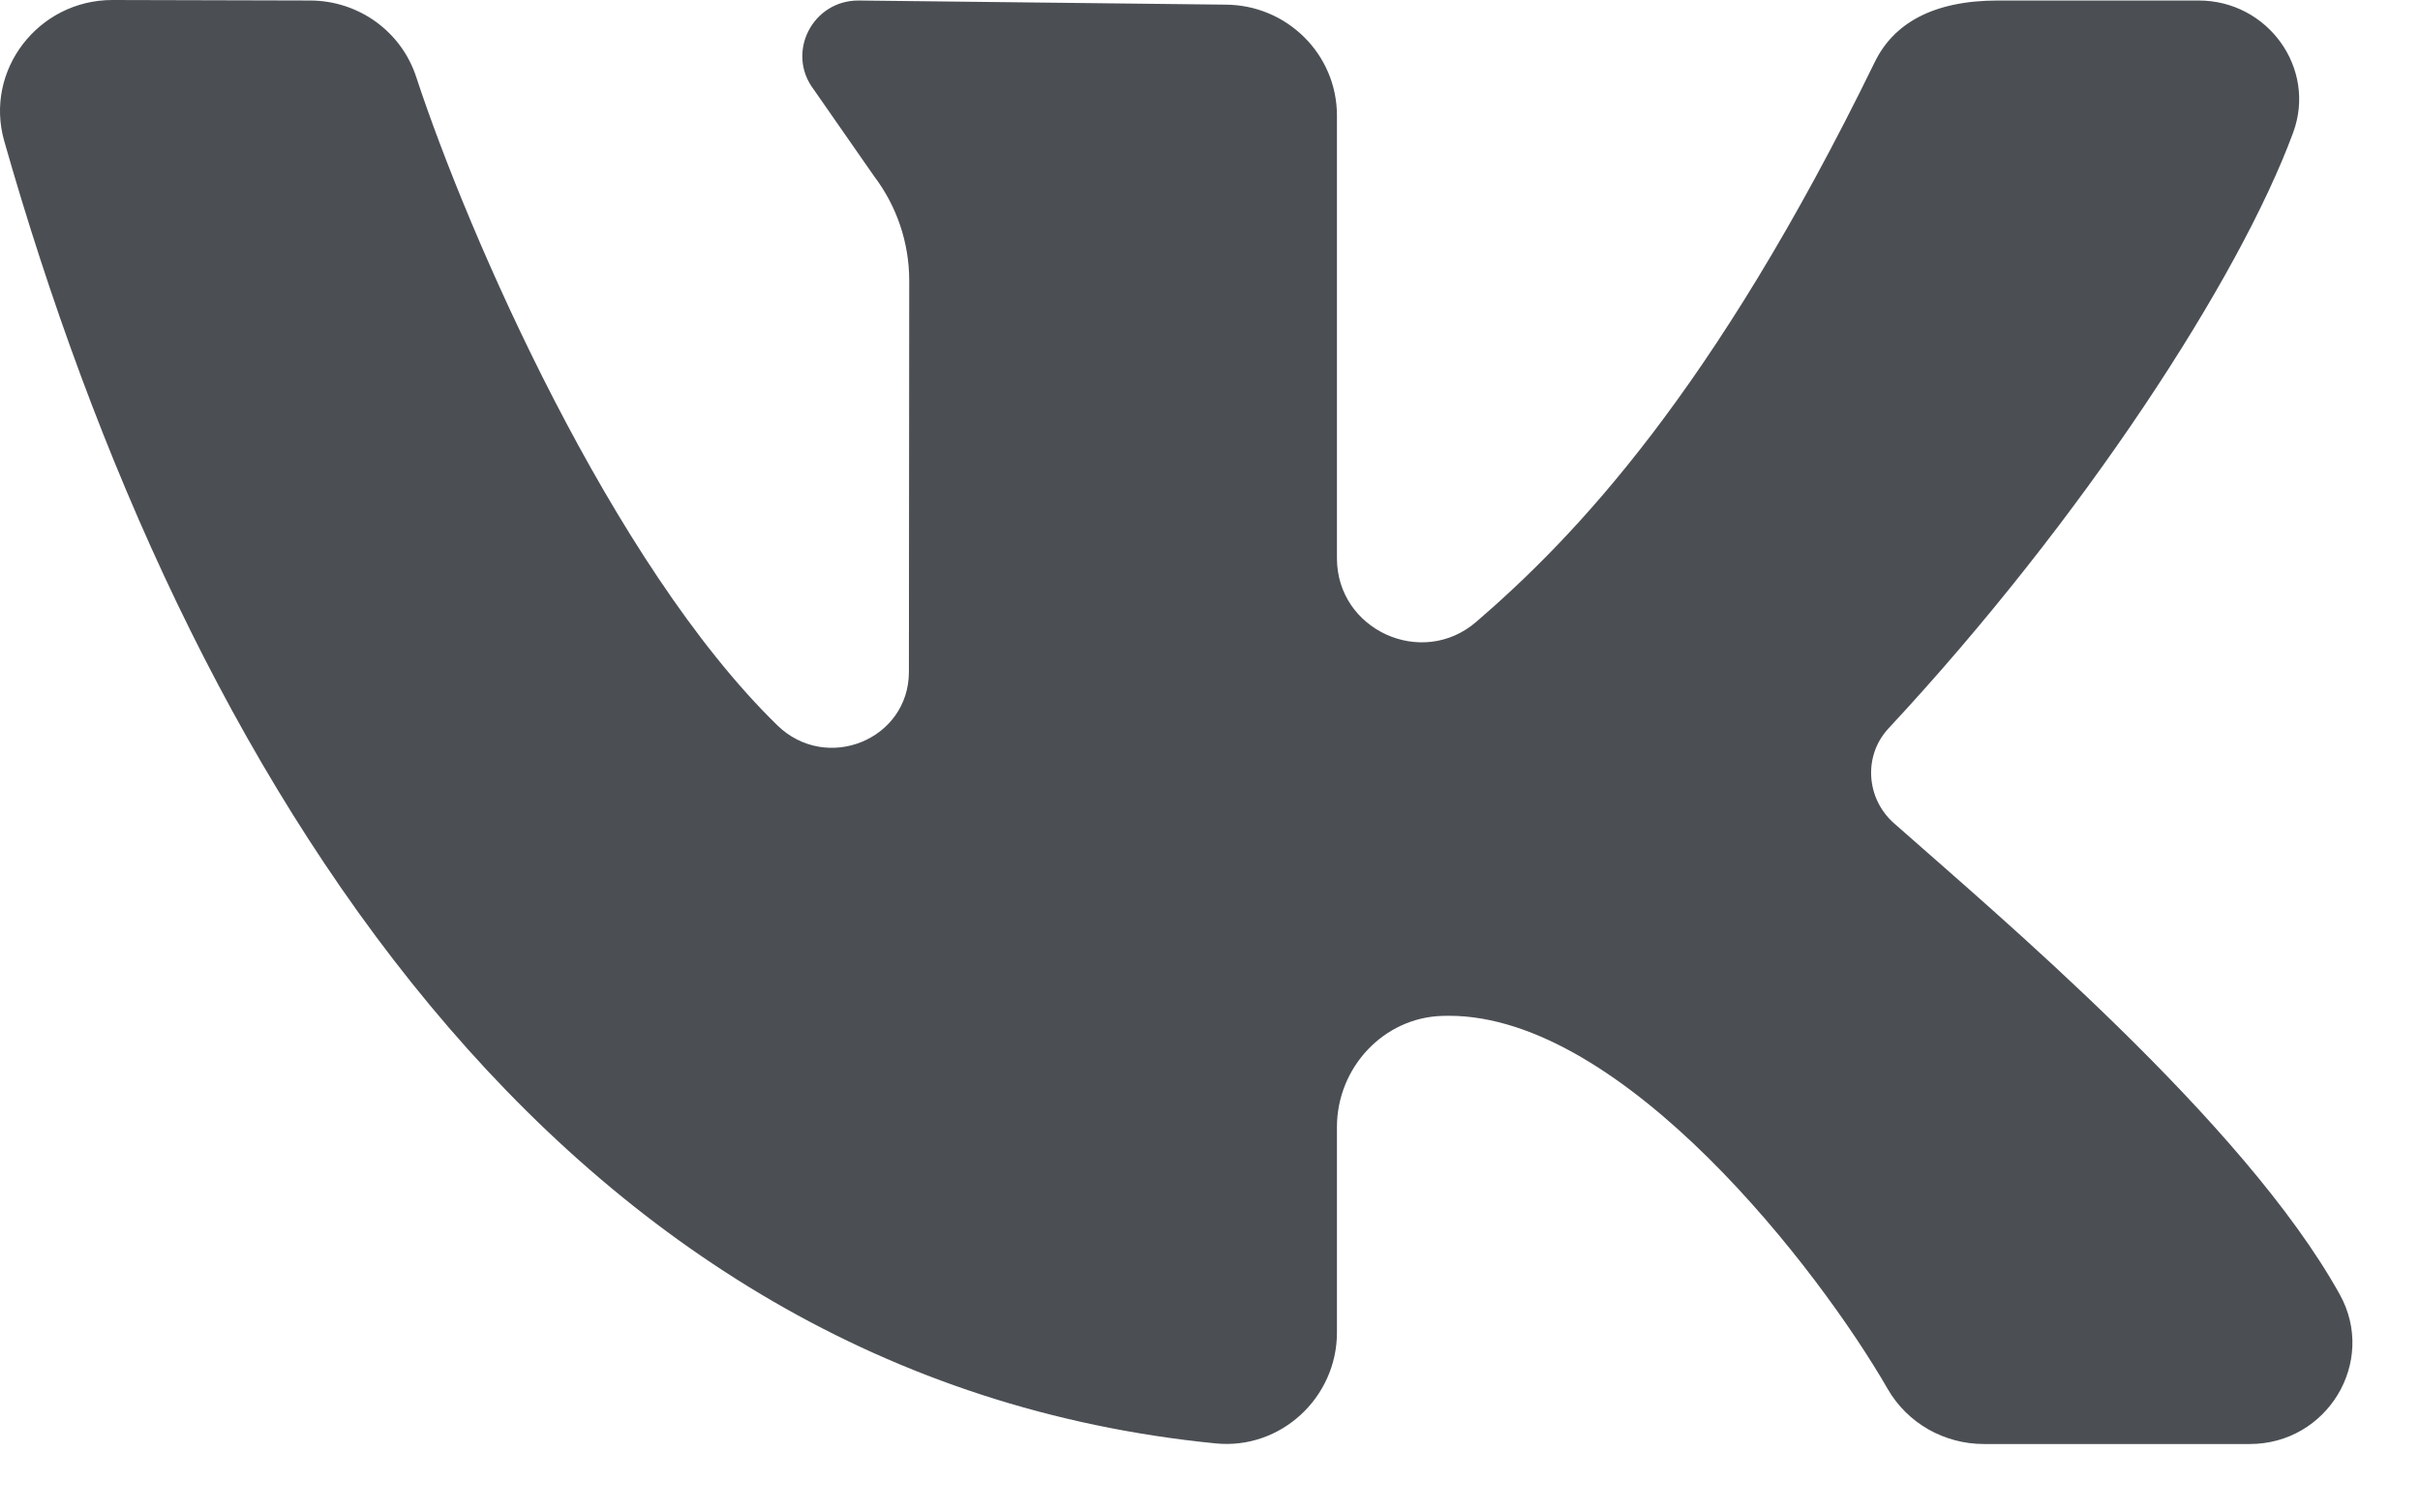 <svg width="24" height="15" viewBox="0 0 24 15" fill="none" xmlns="http://www.w3.org/2000/svg">
<path d="M23.204 12.837C22.251 11.122 19.797 9.062 18.784 8.165C18.506 7.92 18.477 7.495 18.729 7.224C20.663 5.146 22.21 2.758 22.742 1.315C22.977 0.678 22.491 0.005 21.805 0.005H19.816C19.16 0.005 18.776 0.24 18.593 0.615C16.986 3.908 15.607 5.333 14.642 6.166C14.102 6.633 13.259 6.247 13.259 5.537C13.259 4.169 13.259 2.4 13.259 1.146C13.259 0.538 12.762 0.046 12.149 0.046L8.513 0.005C8.056 0.005 7.794 0.523 8.069 0.886L8.669 1.748C8.895 2.046 9.017 2.409 9.017 2.782L9.014 6.662C9.014 7.337 8.196 7.667 7.71 7.194C6.067 5.594 4.641 2.326 4.128 0.764C3.98 0.311 3.556 0.006 3.075 0.005L1.115 0C0.38 0 -0.158 0.697 0.042 1.399C1.833 7.686 5.508 13.667 12.057 14.315C12.703 14.379 13.259 13.859 13.259 13.216V11.177C13.259 10.592 13.718 10.09 14.308 10.075C14.328 10.074 14.349 10.074 14.37 10.074C16.102 10.074 18.042 12.595 18.721 13.775C18.916 14.114 19.281 14.321 19.675 14.321H22.312C23.081 14.321 23.575 13.505 23.204 12.837Z" fill="#4B4F54"/>
</svg>
